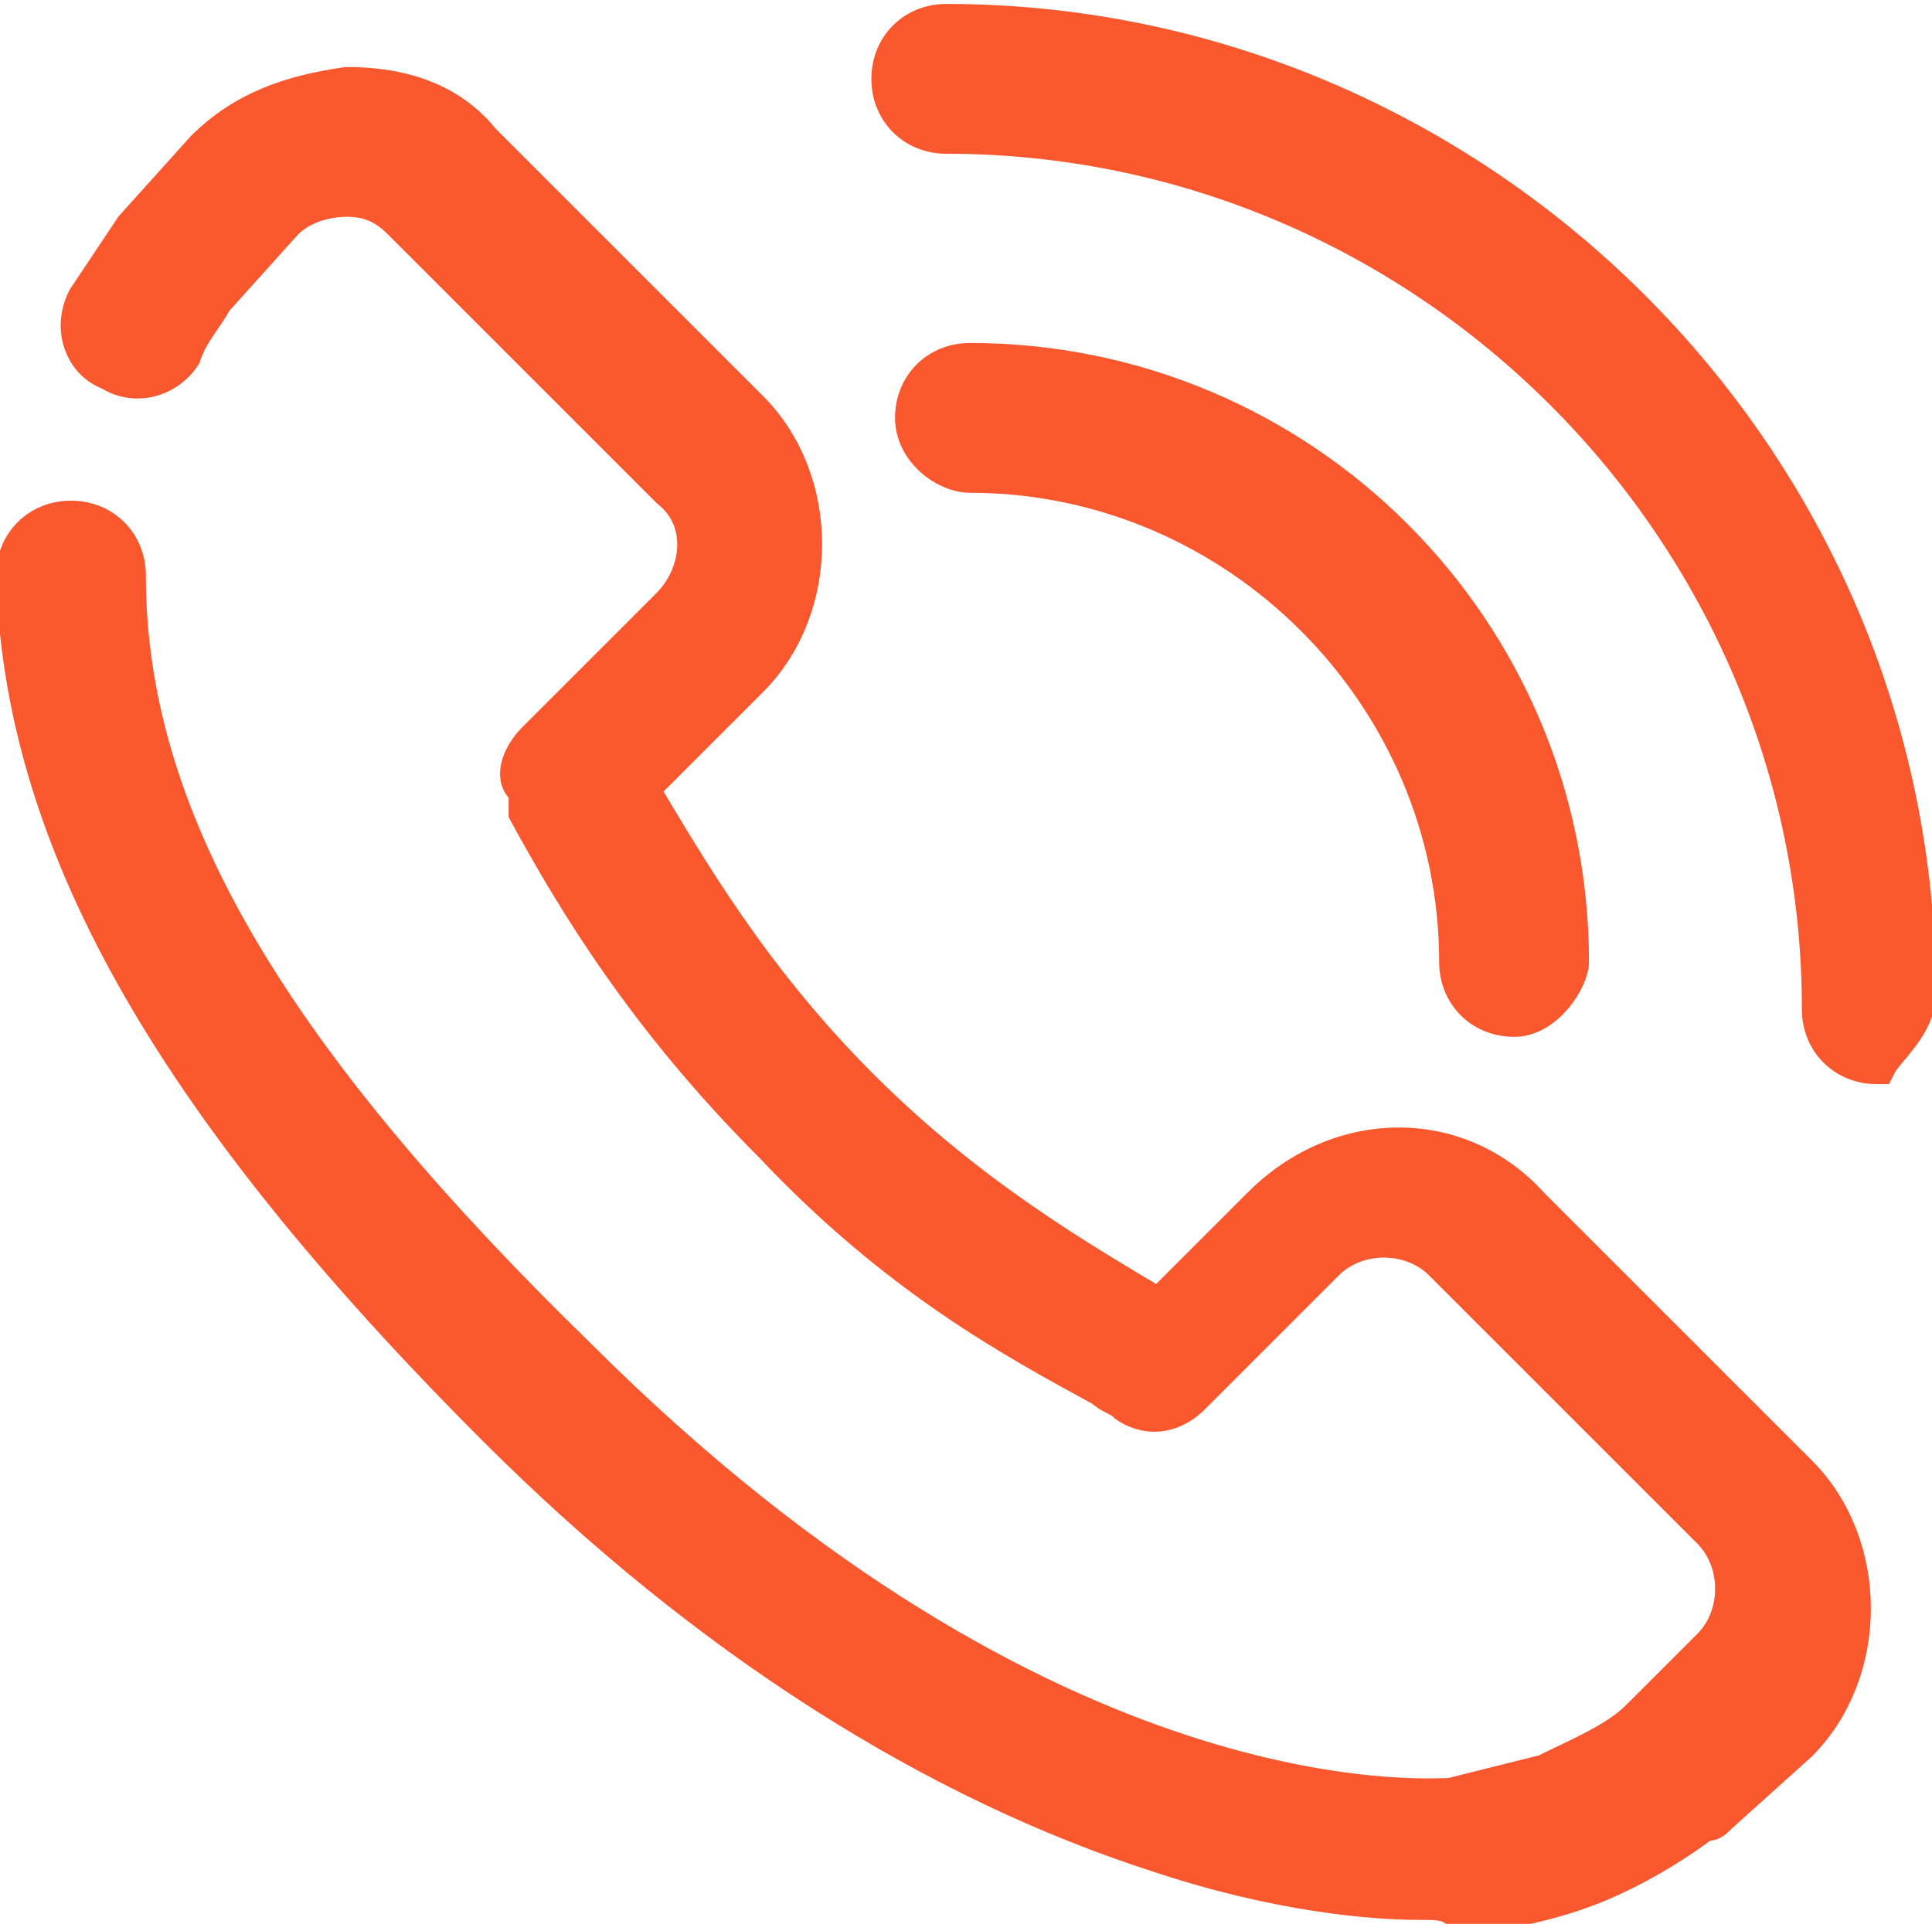 <?xml version="1.0" encoding="utf-8"?>
<!-- Generator: Adobe Illustrator 17.1.0, SVG Export Plug-In . SVG Version: 6.00 Build 0)  -->
<!DOCTYPE svg PUBLIC "-//W3C//DTD SVG 1.1//EN" "http://www.w3.org/Graphics/SVG/1.1/DTD/svg11.dtd">
<svg version="1.1" id="Layer_1" xmlns="http://www.w3.org/2000/svg" xmlns:xlink="http://www.w3.org/1999/xlink" x="0px" y="0px"
	 width="24.5px" height="24.4px" viewBox="-0.3 -0.3 24.5 24.4" enable-background="new -0.3 -0.3 24.5 24.4" xml:space="preserve">
<path fill="#F9572E" stroke="#F9572E" stroke-width="0.5" stroke-miterlimit="10" d="M17.7,23.8c-0.6,0-1.8-0.1-3.3-0.6
	c-2.8-0.9-5.7-2.7-8.4-5.4c-4.2-4.2-6-7.5-6.1-10.8c0-0.4,0.3-0.7,0.7-0.7l0,0c0.4,0,0.7,0.3,0.7,0.7c0,3,1.7,6,5.7,9.9
	c6,6,10.8,5.6,11.1,5.6c0.4-0.1,0.8-0.2,1.2-0.3c0.4-0.2,0.9-0.4,1.2-0.7c0,0,0.1,0,0.1-0.1l0.8-0.8c0.4-0.4,0.4-1.1,0-1.5L18,15.7
	c-0.4-0.4-1.1-0.4-1.5,0l-1.7,1.7c-0.2,0.2-0.5,0.3-0.8,0.1c-0.1-0.1-0.2-0.1-0.3-0.2c-1.1-0.6-2.6-1.4-4.2-3.1
	c-1.6-1.6-2.5-3.1-3.1-4.2V10C6.4,9.9,6.4,9.8,6.4,9.7C6.2,9.6,6.3,9.3,6.5,9.1l1.7-1.7c0.4-0.4,0.5-1.1,0-1.5L4.8,2.5
	C4.6,2.3,4.4,2.2,4.1,2.2c-0.3,0-0.6,0.1-0.8,0.3l-0.9,1C2.3,3.7,2.1,3.9,2,4.2C1.8,4.5,1.4,4.6,1.1,4.4C0.8,4.3,0.6,3.9,0.8,3.5
	C1,3.2,1.2,2.9,1.4,2.6l0,0l0.9-1l0,0c0.5-0.5,1.1-0.7,1.8-0.8c0.7,0,1.3,0.2,1.7,0.7l3.4,3.4c0.9,0.9,0.9,2.5,0,3.4L7.8,9.7
	c0.6,1,1.4,2.4,2.8,3.8s2.8,2.2,3.8,2.8l1.3-1.3c1-1,2.5-1,3.4,0l3.4,3.4c0.9,0.9,0.9,2.5,0,3.4l0,0l-1,0.9
	c-0.1,0.1-0.1,0.1-0.2,0.1c-0.4,0.3-0.9,0.6-1.4,0.8c-0.5,0.2-1,0.3-1.6,0.4l0,0C18.1,23.8,18,23.8,17.7,23.8z M24,12.3
	C24,5.5,18.4,0,11.7,0C11.3,0,11,0.3,11,0.7s0.3,0.7,0.7,0.7c6.1,0,11.1,5,11.1,11.1c0,0.4,0.3,0.7,0.7,0.7C23.6,13,24,12.7,24,12.3
	z M19.6,11.9c0-4.2-3.4-7.6-7.6-7.6c-0.4,0-0.7,0.3-0.7,0.7s0.4,0.7,0.7,0.7c3.4,0,6.2,2.8,6.2,6.2c0,0.4,0.3,0.7,0.7,0.7
	S19.6,12.1,19.6,11.9z"/>
</svg>
